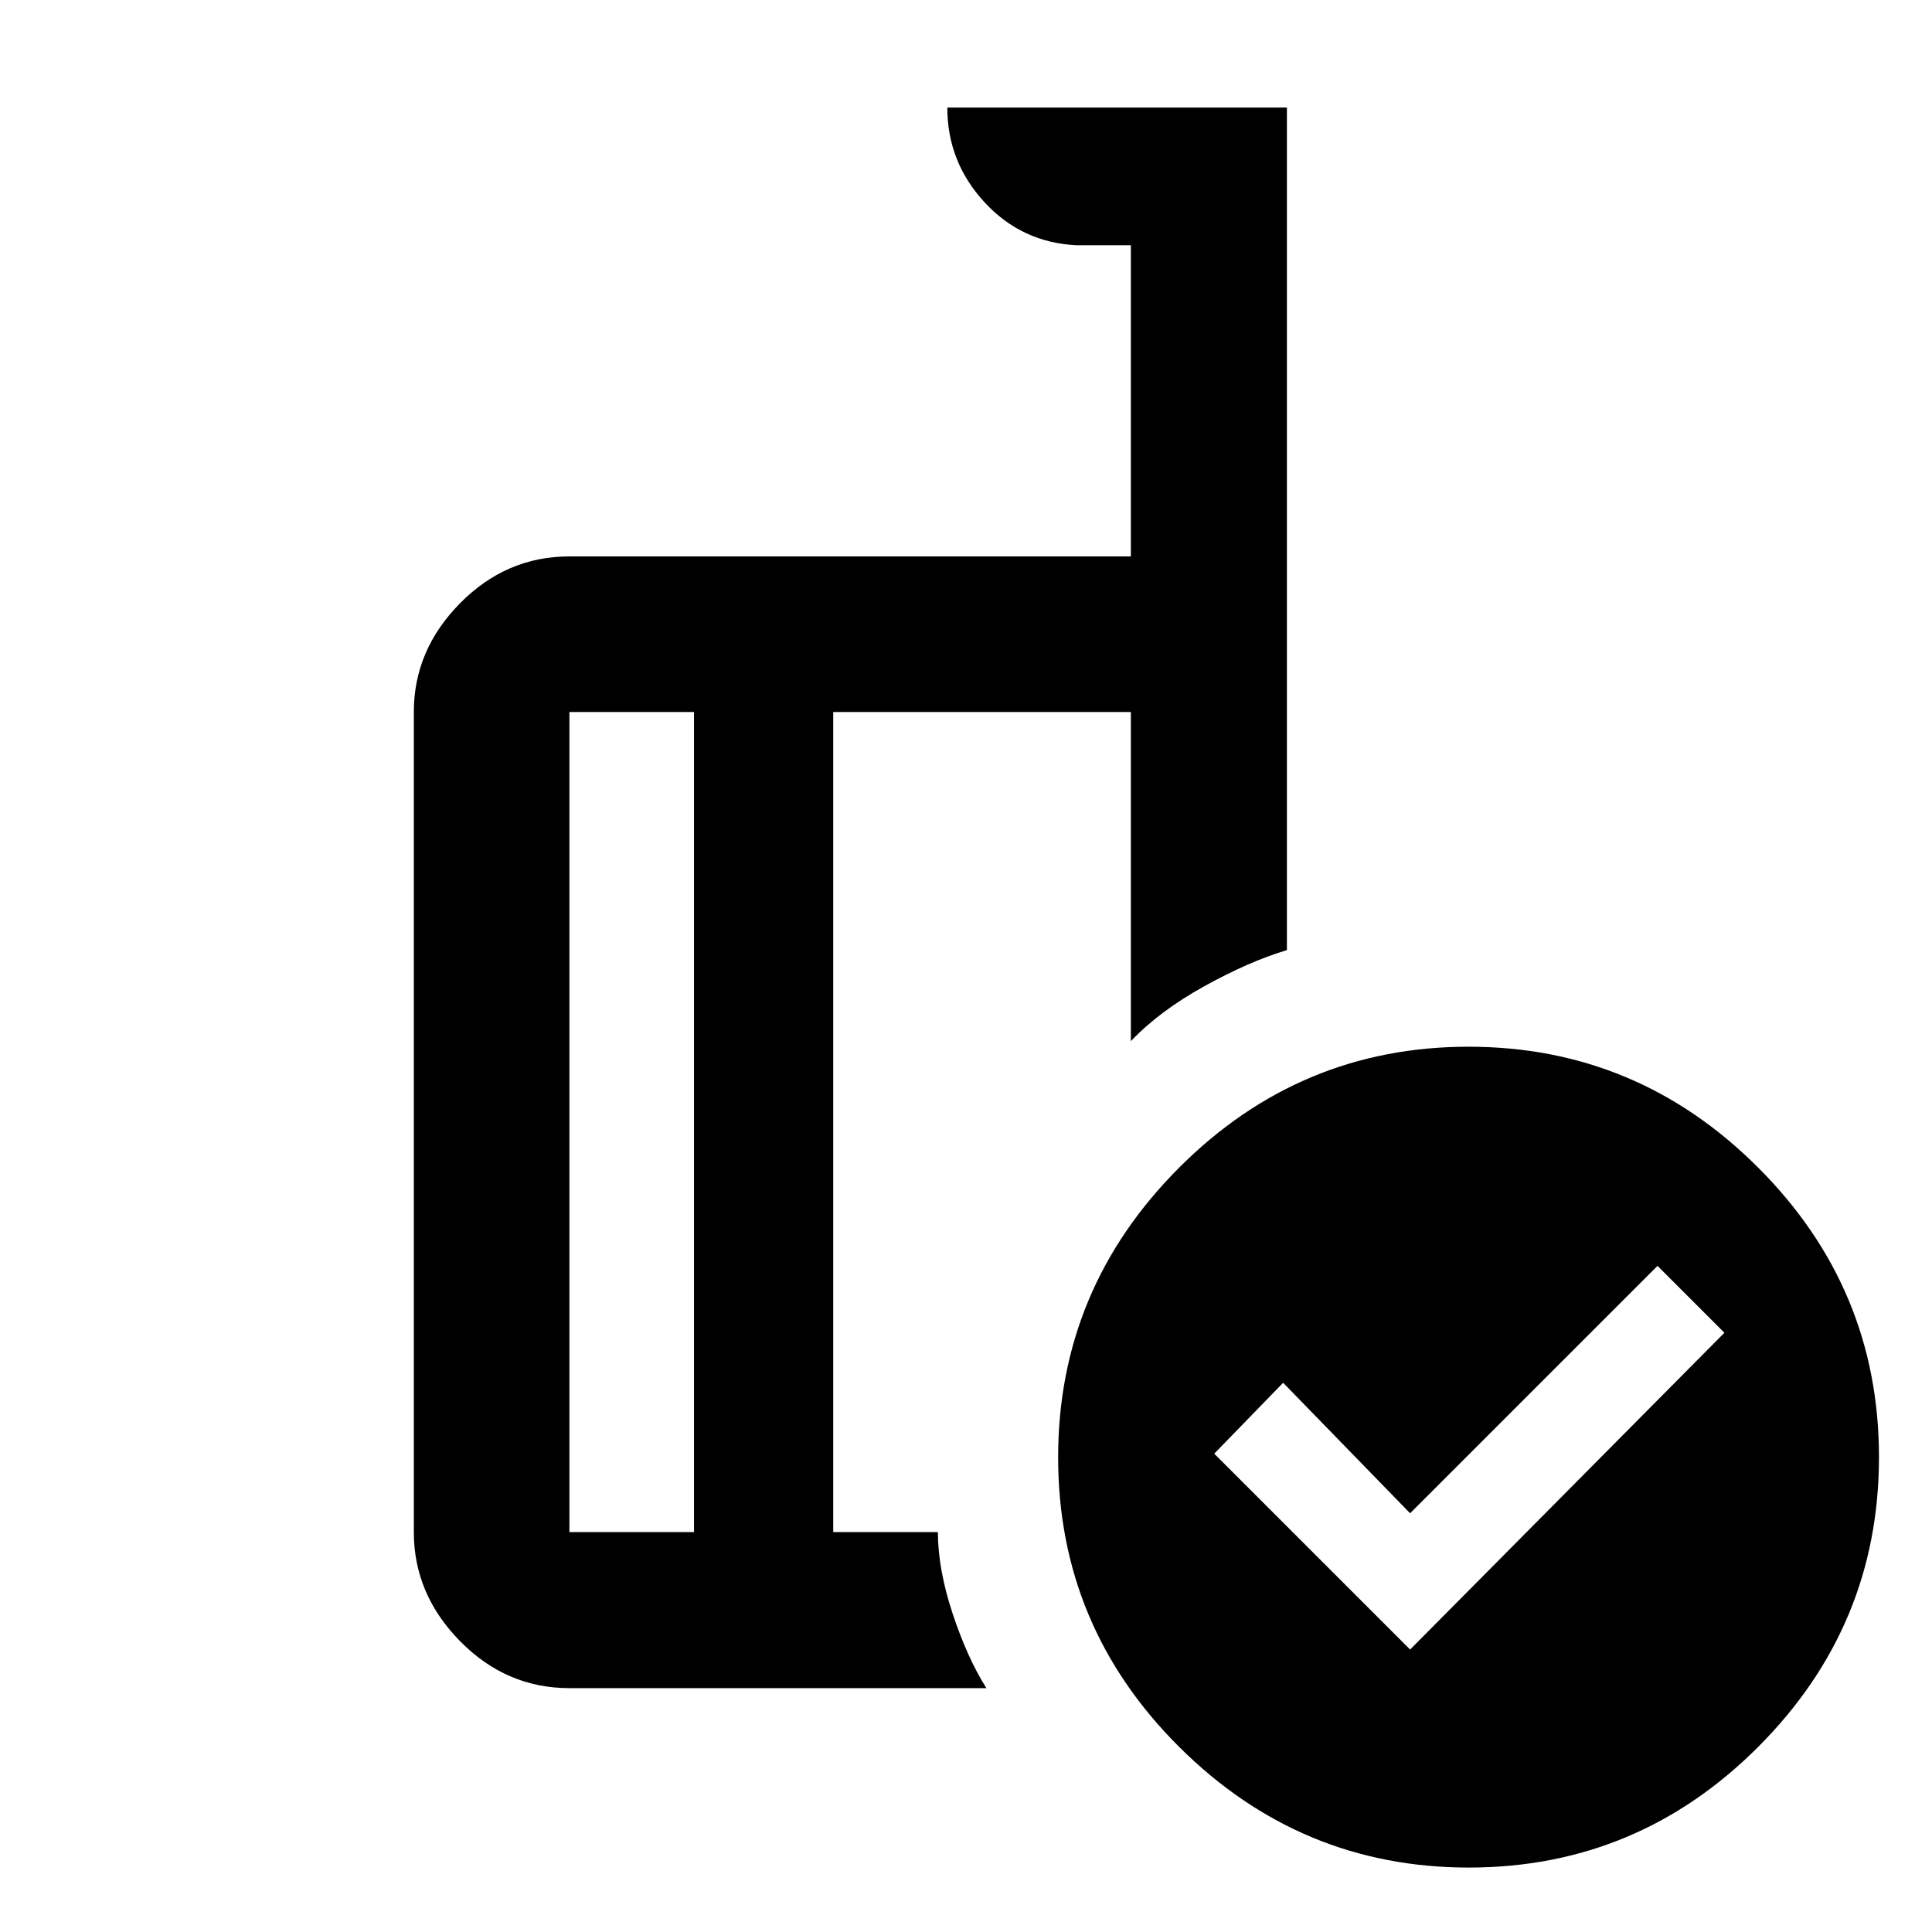 <svg xmlns="http://www.w3.org/2000/svg" height="48" viewBox="0 -960 960 960" width="48"><path d="m700.674-140.348 156.174-157.413L823.609-331 700.674-208.065l-63.087-64.848-34.239 35.239 97.326 97.326Zm-355.826-58.369v-407.5h-61.913v407.5h61.913Zm145.283 77.543H282.935q-31.383 0-54.344-23.349-22.961-23.35-22.961-54.194v-407.5q0-30.746 22.961-54.025 22.961-23.28 54.344-23.28h278.978v-154.609h-26.87q-27.282-1.282-45.804-21.326-18.522-20.043-18.522-47.087h168.74v418.647q-18.674 5.571-41.011 17.93-22.337 12.358-36.533 27.315v-163.565H414.022v407.5h52q.043 18.478 7.337 40.511 7.293 22.032 16.772 37.032Zm239.581-318.717q83.841 0 143.891 60.044 60.049 60.044 60.049 143.885 0 83.842-59.924 143.89-59.925 60.05-143.886 60.05-83.722 0-143.89-59.924-60.169-59.925-60.169-143.886 0-83.721 60.044-143.89 60.044-60.169 143.885-60.169Zm-350.777 36.804Zm-34.087 204.37v-407.5 407.5Zm69.174 0v-407.5V-198.717Z"/></svg>